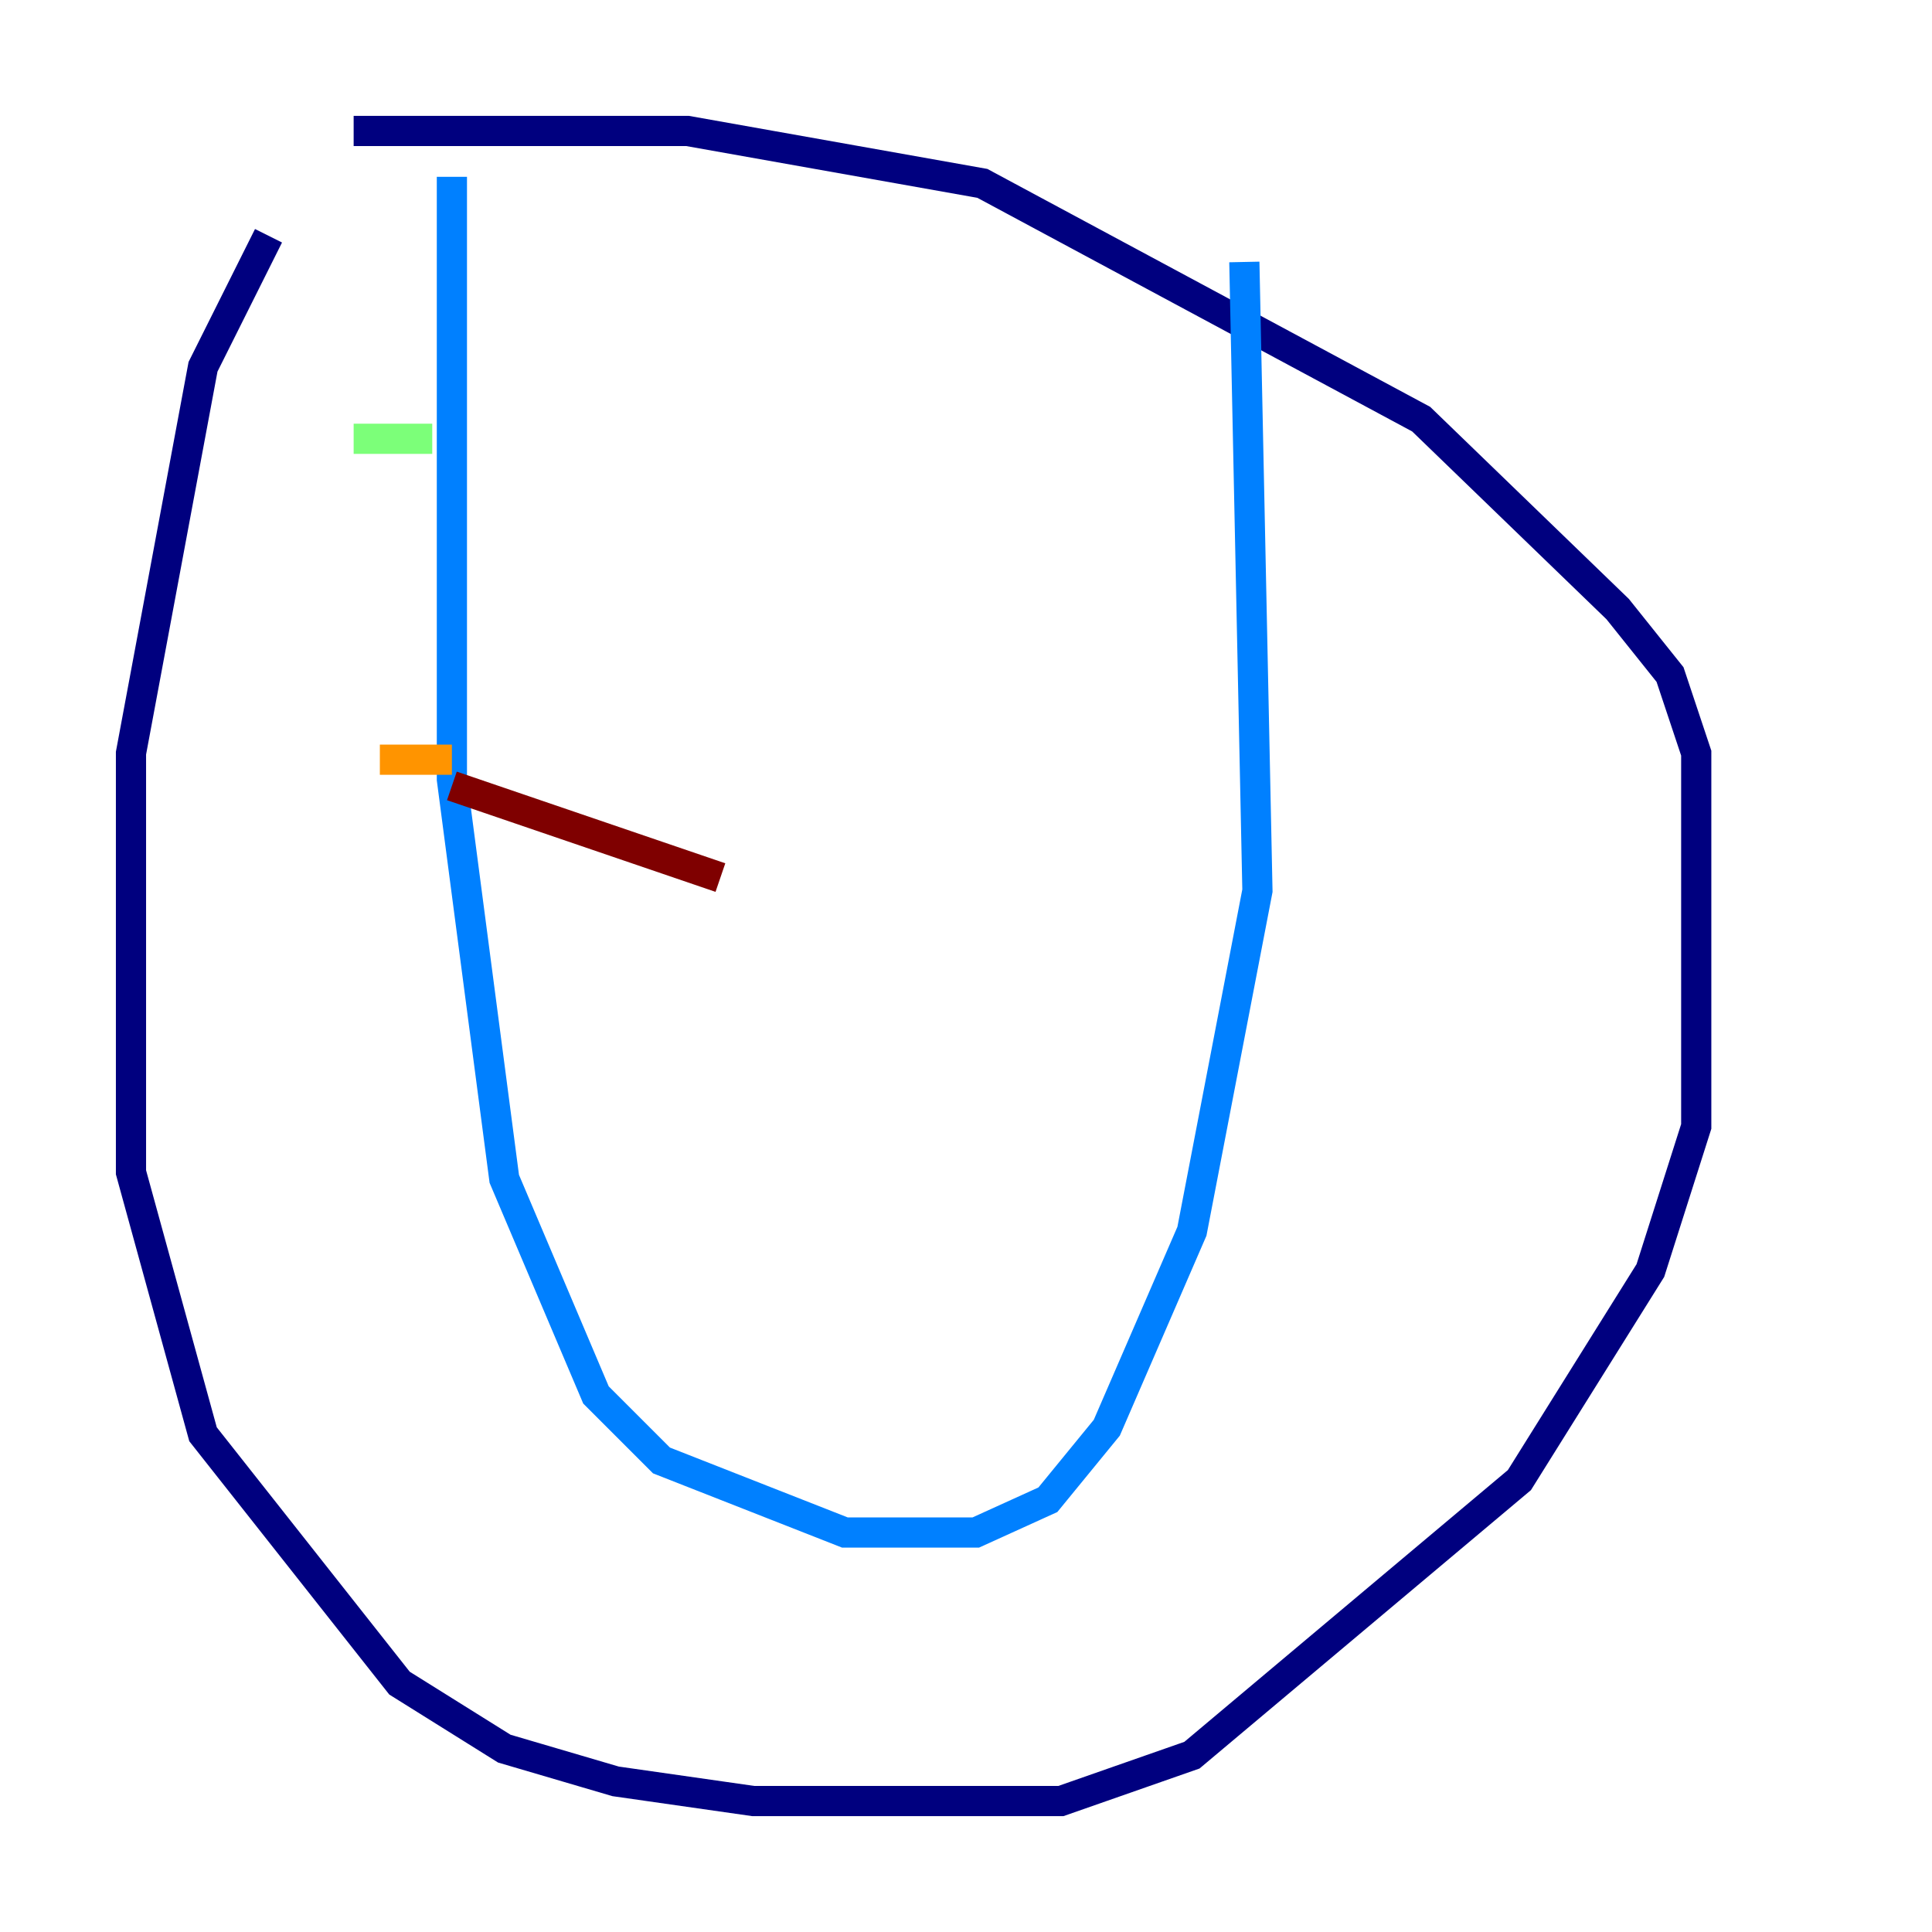 <?xml version="1.0" encoding="utf-8" ?>
<svg baseProfile="tiny" height="128" version="1.2" viewBox="0,0,128,128" width="128" xmlns="http://www.w3.org/2000/svg" xmlns:ev="http://www.w3.org/2001/xml-events" xmlns:xlink="http://www.w3.org/1999/xlink"><defs /><polyline fill="none" points="17.79,15.62 13.451,24.298 8.678,49.898 8.678,77.668 13.451,95.024 26.468,111.512 33.41,115.851 40.786,118.02 49.898,119.322 70.291,119.322 78.969,116.285 100.664,98.061 109.342,84.176 112.38,74.63 112.38,49.898 110.644,44.691 107.173,40.352 94.156,27.77 65.085,12.149 45.559,8.678 23.43,8.678" stroke="#00007f" stroke-width="2" /><polyline fill="none" points="29.939,11.715 29.939,51.634 33.41,78.102 39.485,92.42 43.824,96.759 55.973,101.532 64.651,101.532 69.424,99.363 73.329,94.59 78.969,81.573 83.308,59.01 82.441,17.356" stroke="#0080ff" stroke-width="2" /><polyline fill="none" points="23.43,29.071 28.637,29.071" stroke="#7cff79" stroke-width="2" /><polyline fill="none" points="25.166,50.332 29.939,50.332" stroke="#ff9400" stroke-width="2" /><polyline fill="none" points="29.939,52.068 47.729,58.142" stroke="#7f0000" stroke-width="2" /></svg>